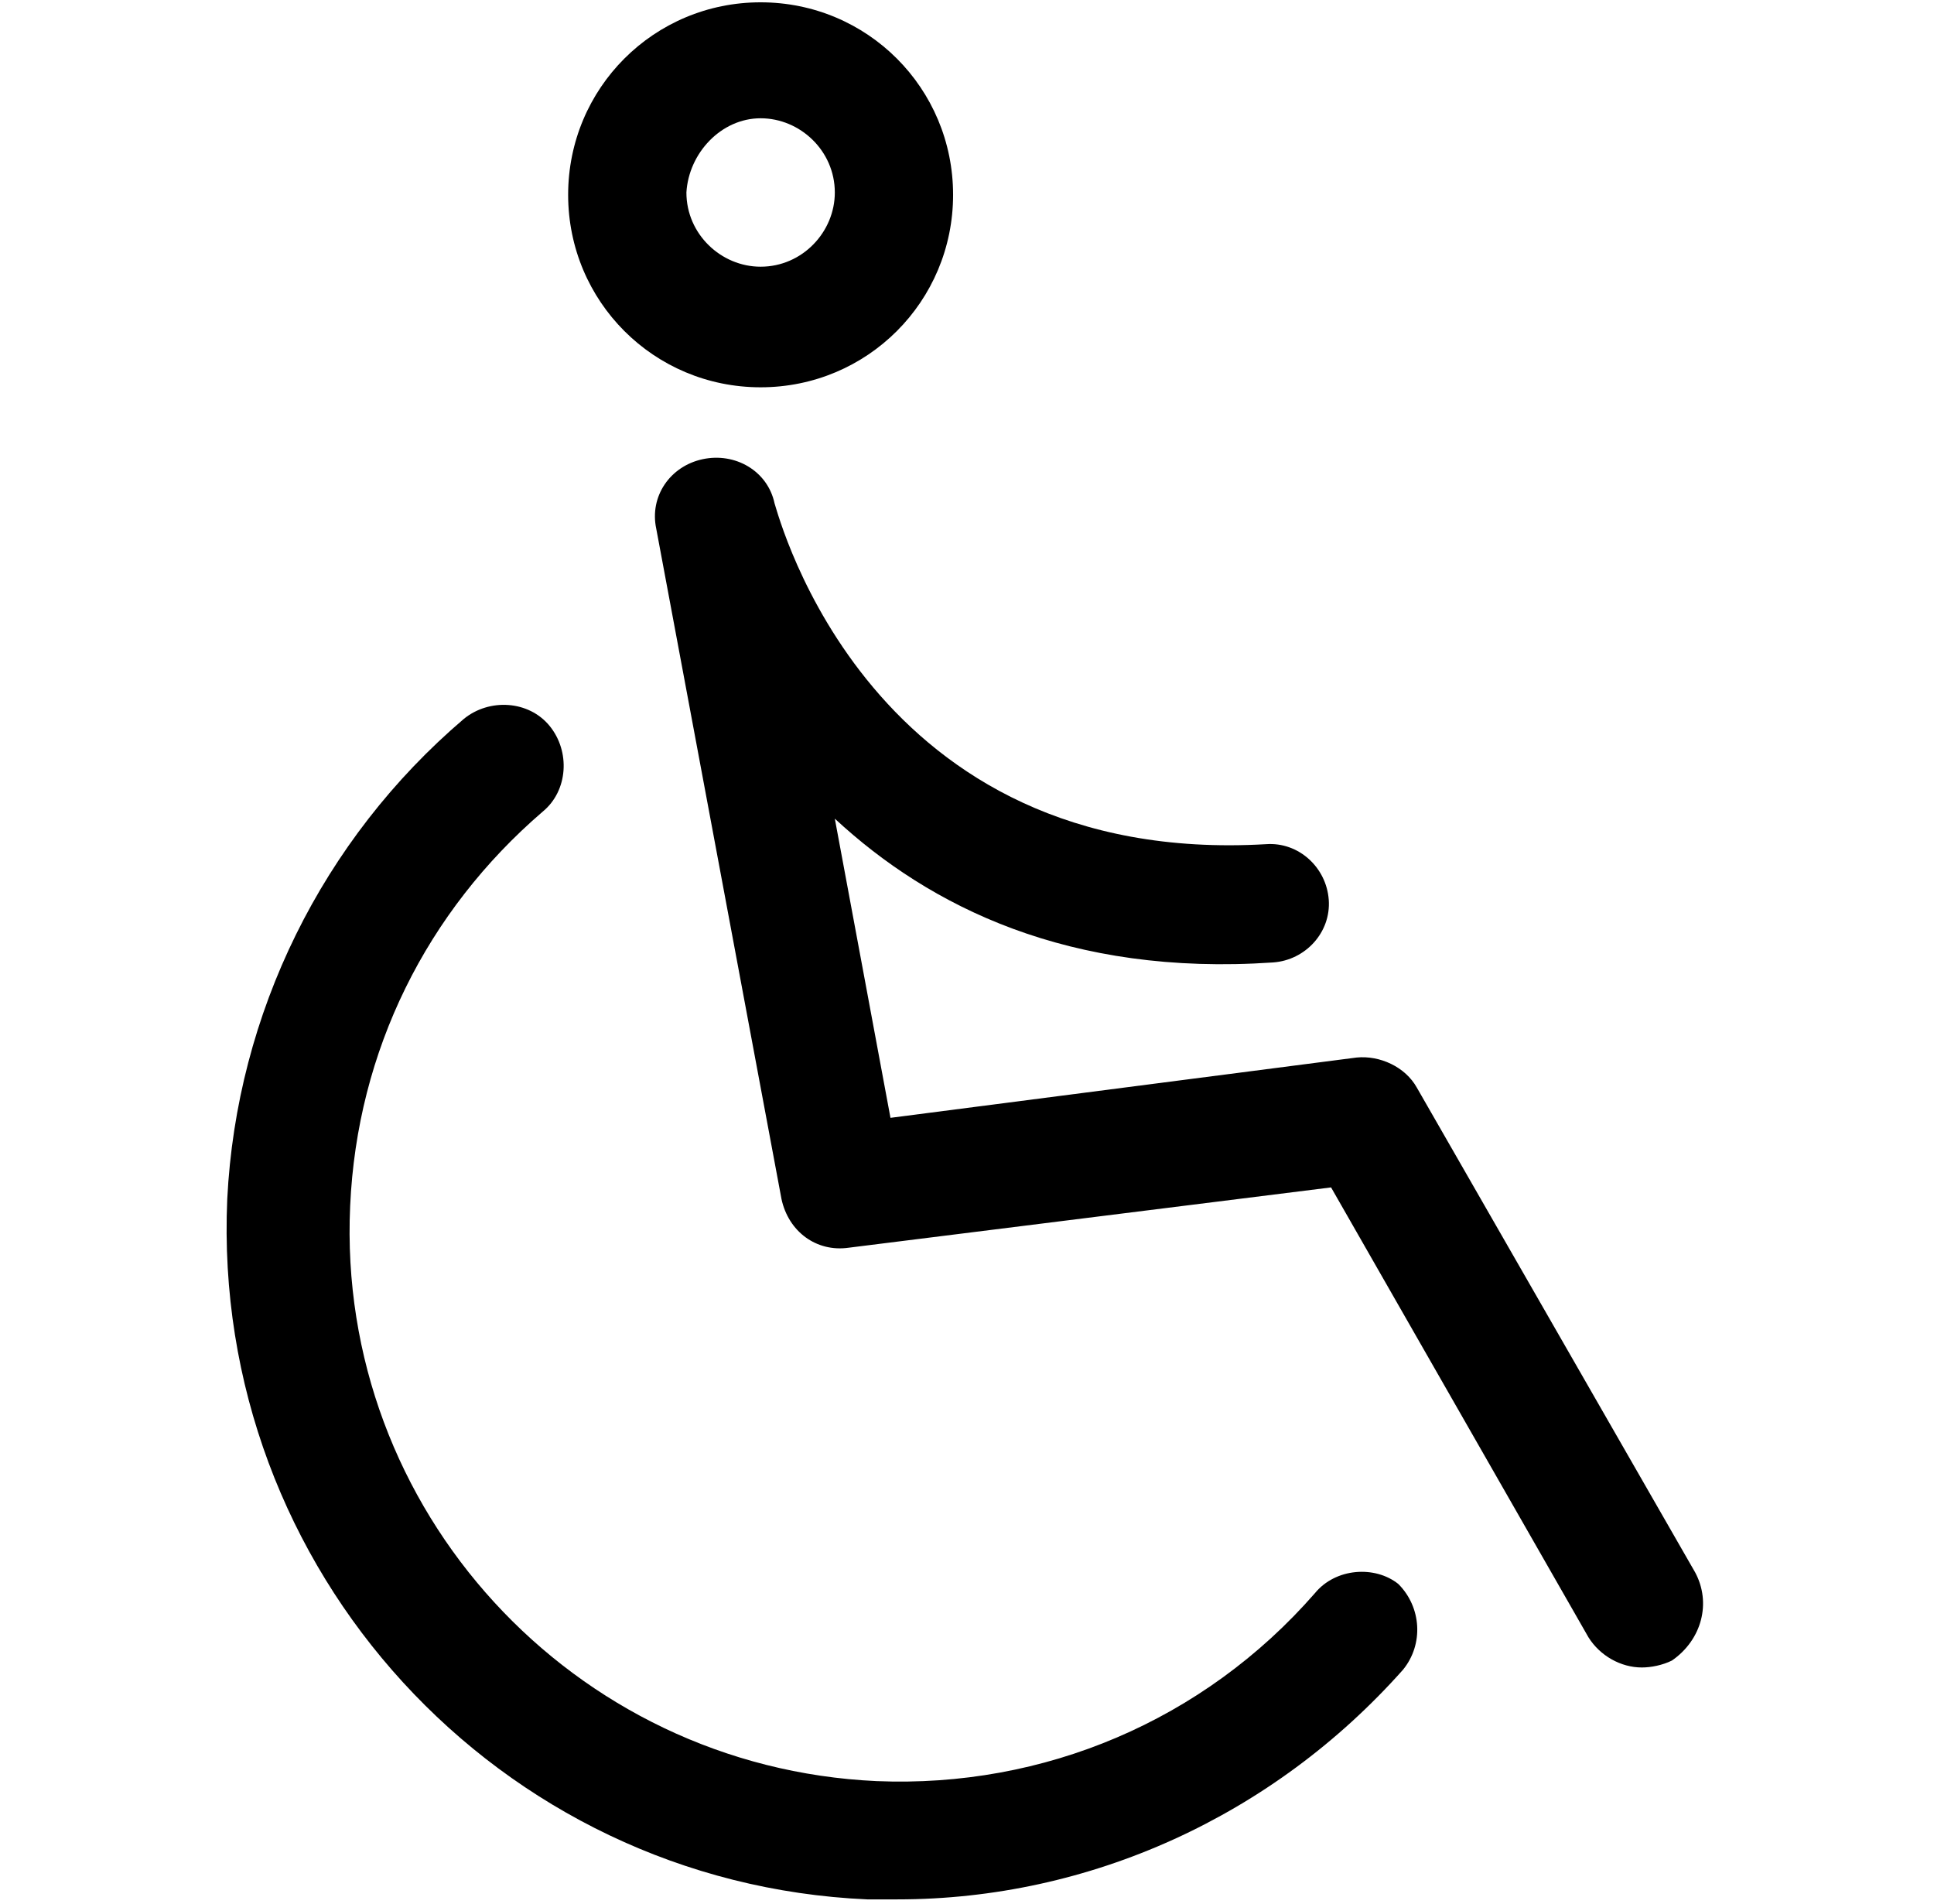 <?xml version="1.0" encoding="utf-8"?>
<!-- Generator: Adobe Illustrator 19.2.1, SVG Export Plug-In . SVG Version: 6.00 Build 0)  -->
<svg version="1.1" id="Layer_1" xmlns="http://www.w3.org/2000/svg" xmlns:xlink="http://www.w3.org/1999/xlink" x="0px" y="0px"
	 viewBox="-246 471.2 83.4 82.1" style="enable-background:new -246 471.2 83.4 82.1;" xml:space="preserve">
<g>
	<path d="M-205.1,376.1c-11.8,0.3-22.8,5.1-30.9,13.6c-1.2,1.2-1.3,3.1-0.4,4.5c0.1,0.2,0.3,0.4,0.5,0.5c1.4,1.3,3.6,1.3,5-0.1
		c6.8-7.2,16.1-11.2,26-11.5c9.9-0.2,19.3,3.4,26.5,10.3c1.4,1.3,3.6,1.3,5-0.1c1.4-1.4,1.3-3.6-0.1-5
		C-182.1,380.2-193.3,375.8-205.1,376.1z"/>
	<path d="M-246.7,383.3c0.1,0.2,0.3,0.4,0.5,0.5c1.4,1.4,3.6,1.3,5-0.1c9.5-9.9,22.3-15.6,36-15.9c13.7-0.3,26.7,4.7,36.7,14.2
		c1.4,1.3,3.6,1.3,5-0.1c1.4-1.4,1.3-3.6-0.1-5c-11.3-10.8-26.1-16.5-41.7-16.2c-15.6,0.4-30.1,6.8-40.9,18
		C-247.5,380.1-247.7,382-246.7,383.3z"/>
	<path d="M-225.1,401.2c-1.2,1.2-1.3,3.1-0.4,4.4c0.1,0.2,0.3,0.4,0.5,0.5c1.4,1.4,3.6,1.3,5-0.1c8.3-8.7,22.2-9,31-0.7
		c1.4,1.3,3.6,1.3,5-0.1c1.4-1.4,1.3-3.6-0.1-5C-195.7,389.3-214,389.7-225.1,401.2z"/>
</g>
<path d="M-189.3,539.9c-4.8,5.5-11.7,8.4-18.9,8.1c-13.1-0.6-23.3-11.7-22.7-24.8c0.3-6.7,3.3-12.7,8.3-17c1.1-0.9,1.2-2.6,0.3-3.7
	c-0.9-1.1-2.6-1.2-3.7-0.3c-6.1,5.2-9.8,12.7-10.2,20.7c-0.7,16,11.7,29.5,27.6,30.2c0.4,0,0.9,0,1.3,0c8.3,0,16.2-3.6,21.8-9.9
	c0.9-1.1,0.8-2.7-0.2-3.7C-186.7,538.7-188.4,538.8-189.3,539.9z M-213.2,487.9c4.6,0,8.3-3.7,8.3-8.3s-3.7-8.3-8.3-8.3
	c-4.6,0-8.3,3.7-8.3,8.3S-217.8,487.9-213.2,487.9z M-213.2,476.3c1.7,0,3.2,1.4,3.2,3.2c0,1.7-1.4,3.2-3.2,3.2
	c-1.7,0-3.2-1.4-3.2-3.2C-216.3,477.8-214.9,476.3-213.2,476.3z M-172.9,539l-12-20.9c-0.5-0.9-1.6-1.4-2.6-1.3l-20.1,2.6l-2.4-12.9
	c4.1,3.8,10.1,6.8,18.9,6.2c1.4-0.1,2.5-1.3,2.4-2.7c-0.1-1.4-1.3-2.5-2.7-2.4c-17.1,1-21-14.1-21.2-14.7c-0.3-1.4-1.7-2.2-3.1-1.9
	c-1.4,0.3-2.3,1.6-2,3l5.4,28.9c0.3,1.4,1.5,2.3,2.9,2.1l20.8-2.6l11.1,19.4c0.5,0.8,1.4,1.3,2.3,1.3c0.4,0,0.9-0.1,1.3-0.3
	C-172.6,541.9-172.2,540.3-172.9,539z"/>
<path d="M-180.9,576.6h-46.9c-5,0-9,4-9,9v46.9c0,5,4,9,9,9h46.9c5,0,9-4,9-9v-46.9C-171.9,580.7-175.9,576.6-180.9,576.6z
	 M-175.5,632.6c0,3-2.5,5.4-5.4,5.4h-46.9c-3,0-5.4-2.5-5.4-5.4v-46.9c0-3,2.5-5.4,5.4-5.4h46.9c3,0,5.4,2.5,5.4,5.4V632.6z"/>
<path d="M-204.4,591.1c-10,0-18.1,8.1-18.1,18.1c0,10,8.1,18.1,18.1,18.1c10,0,18.1-8.1,18.1-18.1
	C-186.3,599.1-194.4,591.1-204.4,591.1z M-204.4,623.6c-7.9,0-14.4-6.5-14.4-14.4c0-7.9,6.5-14.4,14.4-14.4s14.4,6.5,14.4,14.4
	C-189.9,617.1-196.4,623.6-204.4,623.6z"/>
<path d="M-209.8,606.4c-1.4,0-2.7,1.2-2.7,2.7c0,1.4,1.2,2.7,2.7,2.7c1.4,0,2.7-1.2,2.7-2.7S-208.3,606.4-209.8,606.4z"/>
<path d="M-198.9,606.4c-1.4,0-2.7,1.2-2.7,2.7c0,1.4,1.2,2.7,2.7,2.7c1.4,0,2.7-1.2,2.7-2.7S-197.5,606.4-198.9,606.4z"/>
</svg>
